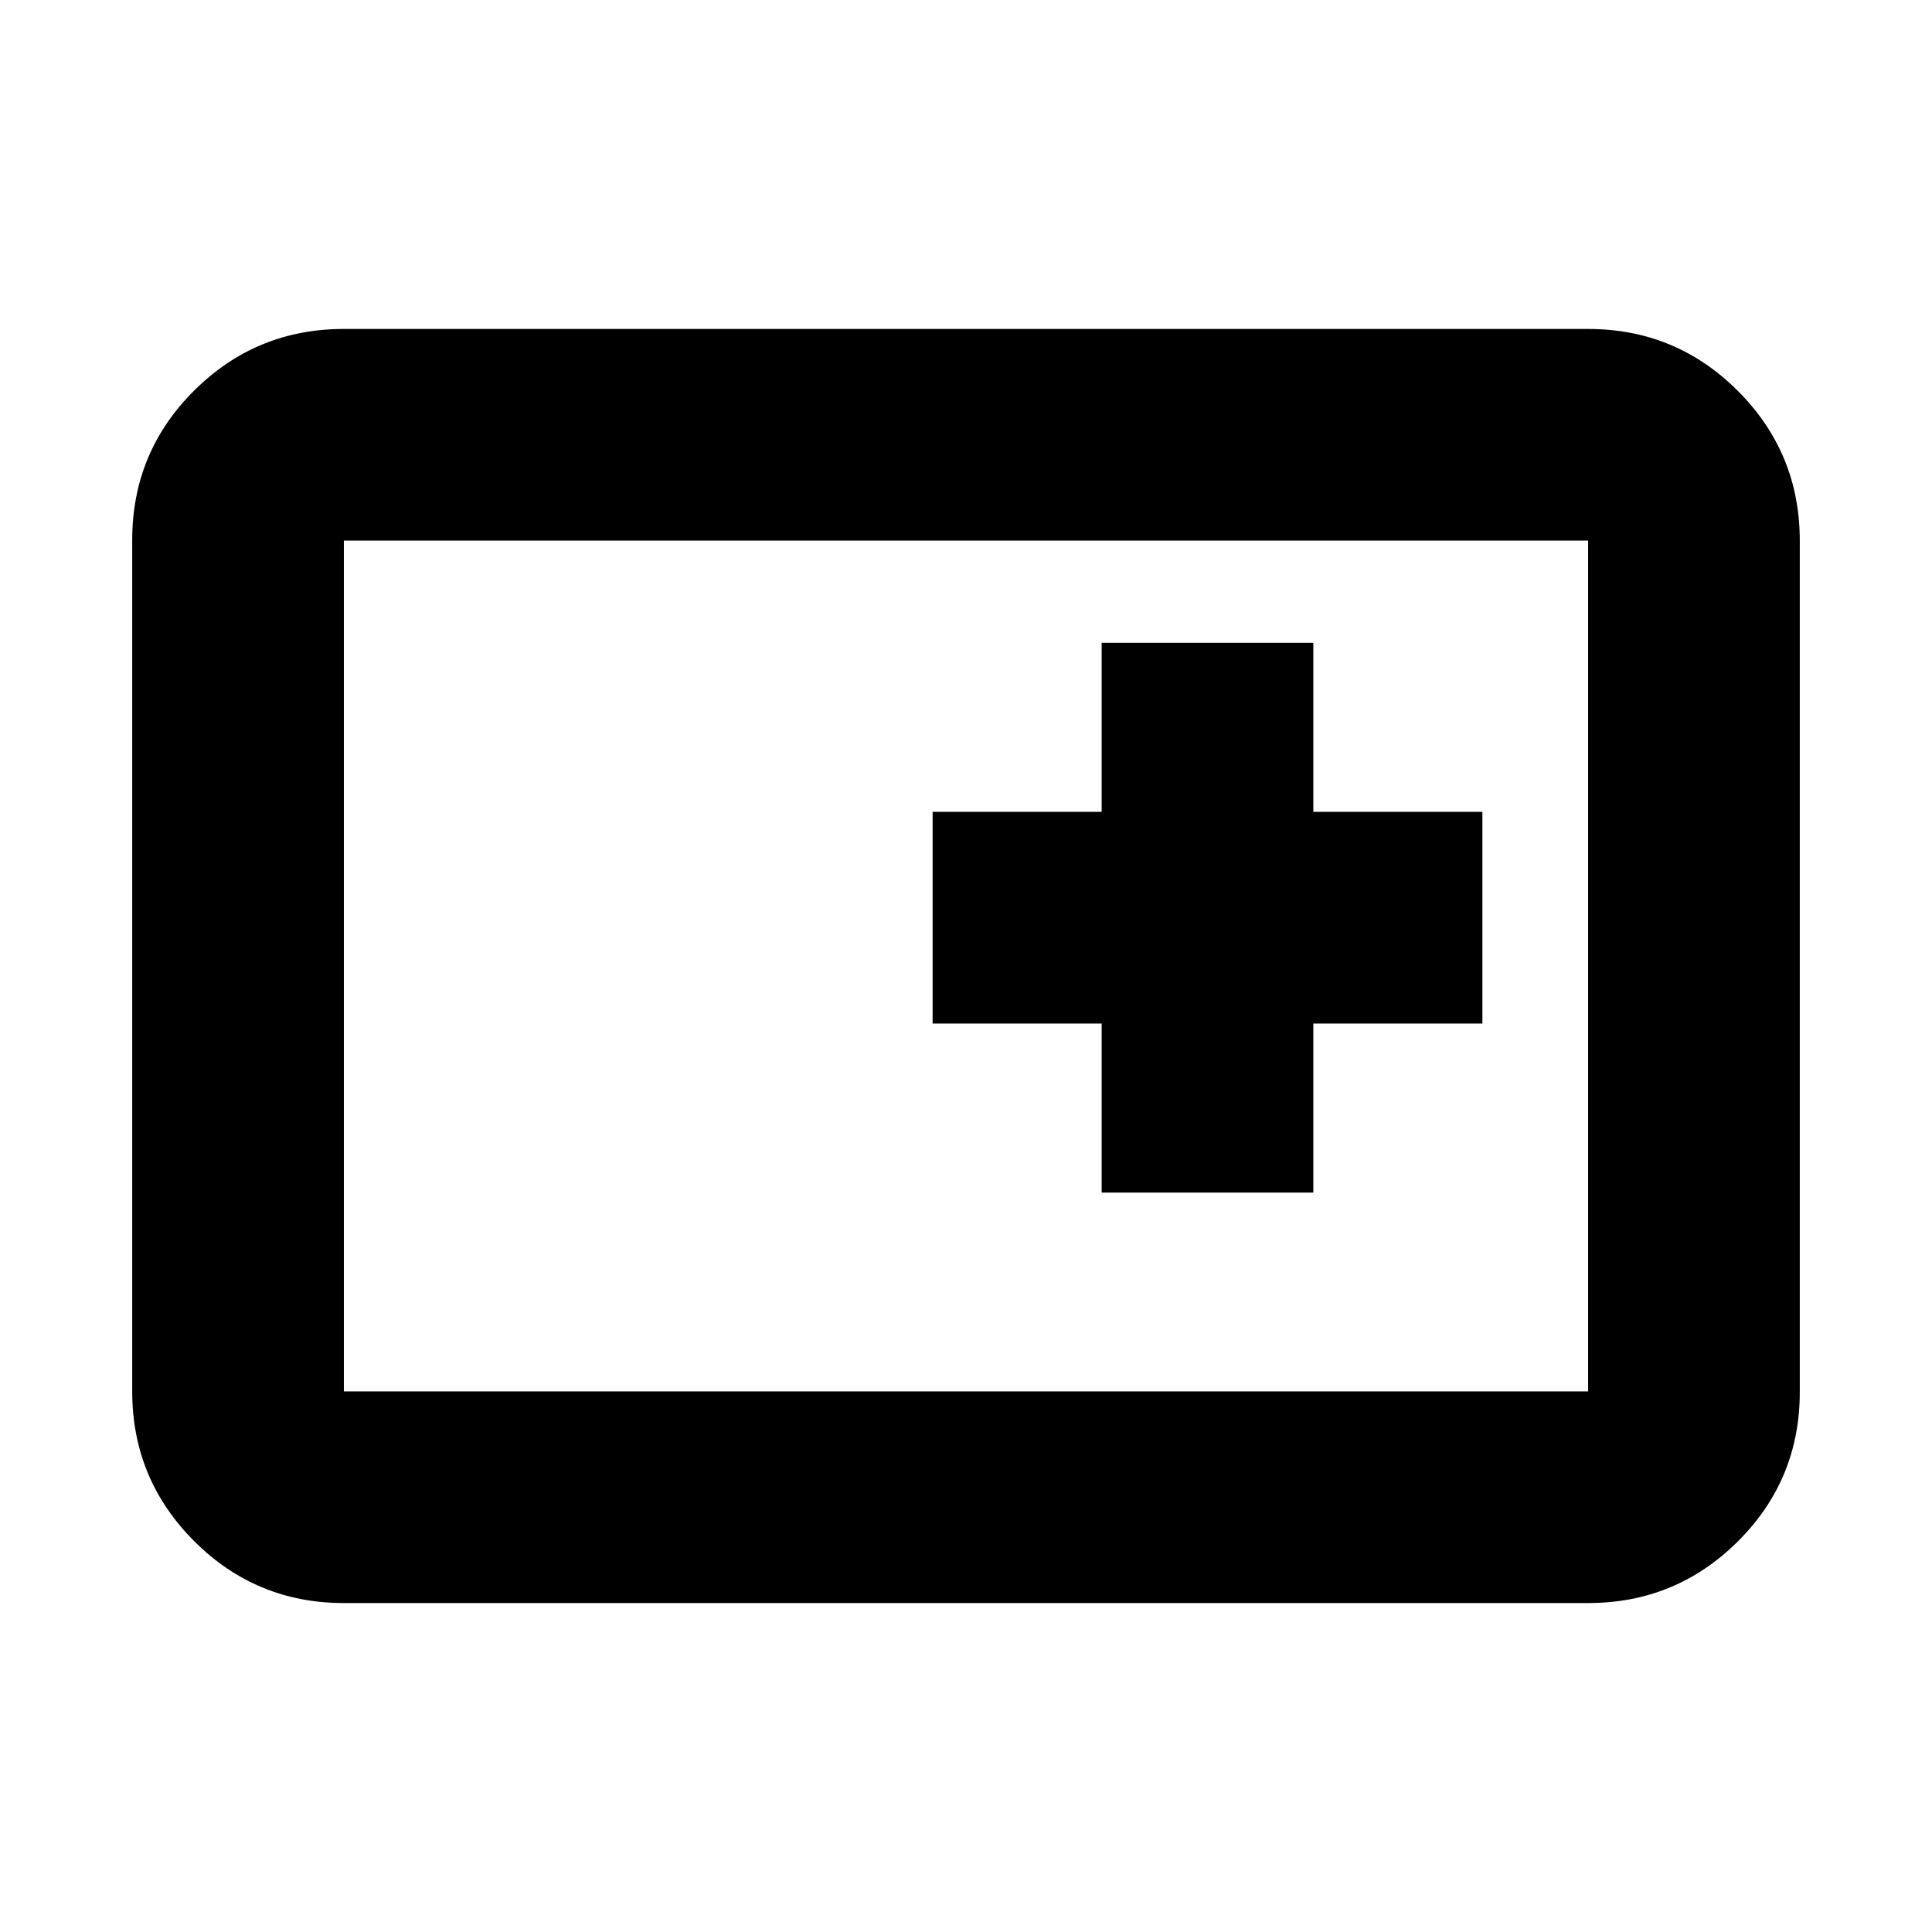 <svg xmlns="http://www.w3.org/2000/svg" height="20" viewBox="0 96 960 960" width="20"><path d="M547.413 688.587h105.174v-84h84V499.413h-84v-84H547.413v84h-84v105.174h84v84ZM170.87 892.544q-43.63 0-74.402-30.785-30.772-30.784-30.772-74.43V364.347q0-43.646 30.772-74.268 30.772-30.623 74.402-30.623h618.26q43.63 0 74.402 30.785 30.772 30.784 30.772 74.43v422.982q0 43.646-30.772 74.268-30.772 30.623-74.402 30.623H170.87Zm0-105.174h618.26V364.63H170.87v422.74Zm0 0V364.63v422.74Z"/></svg>